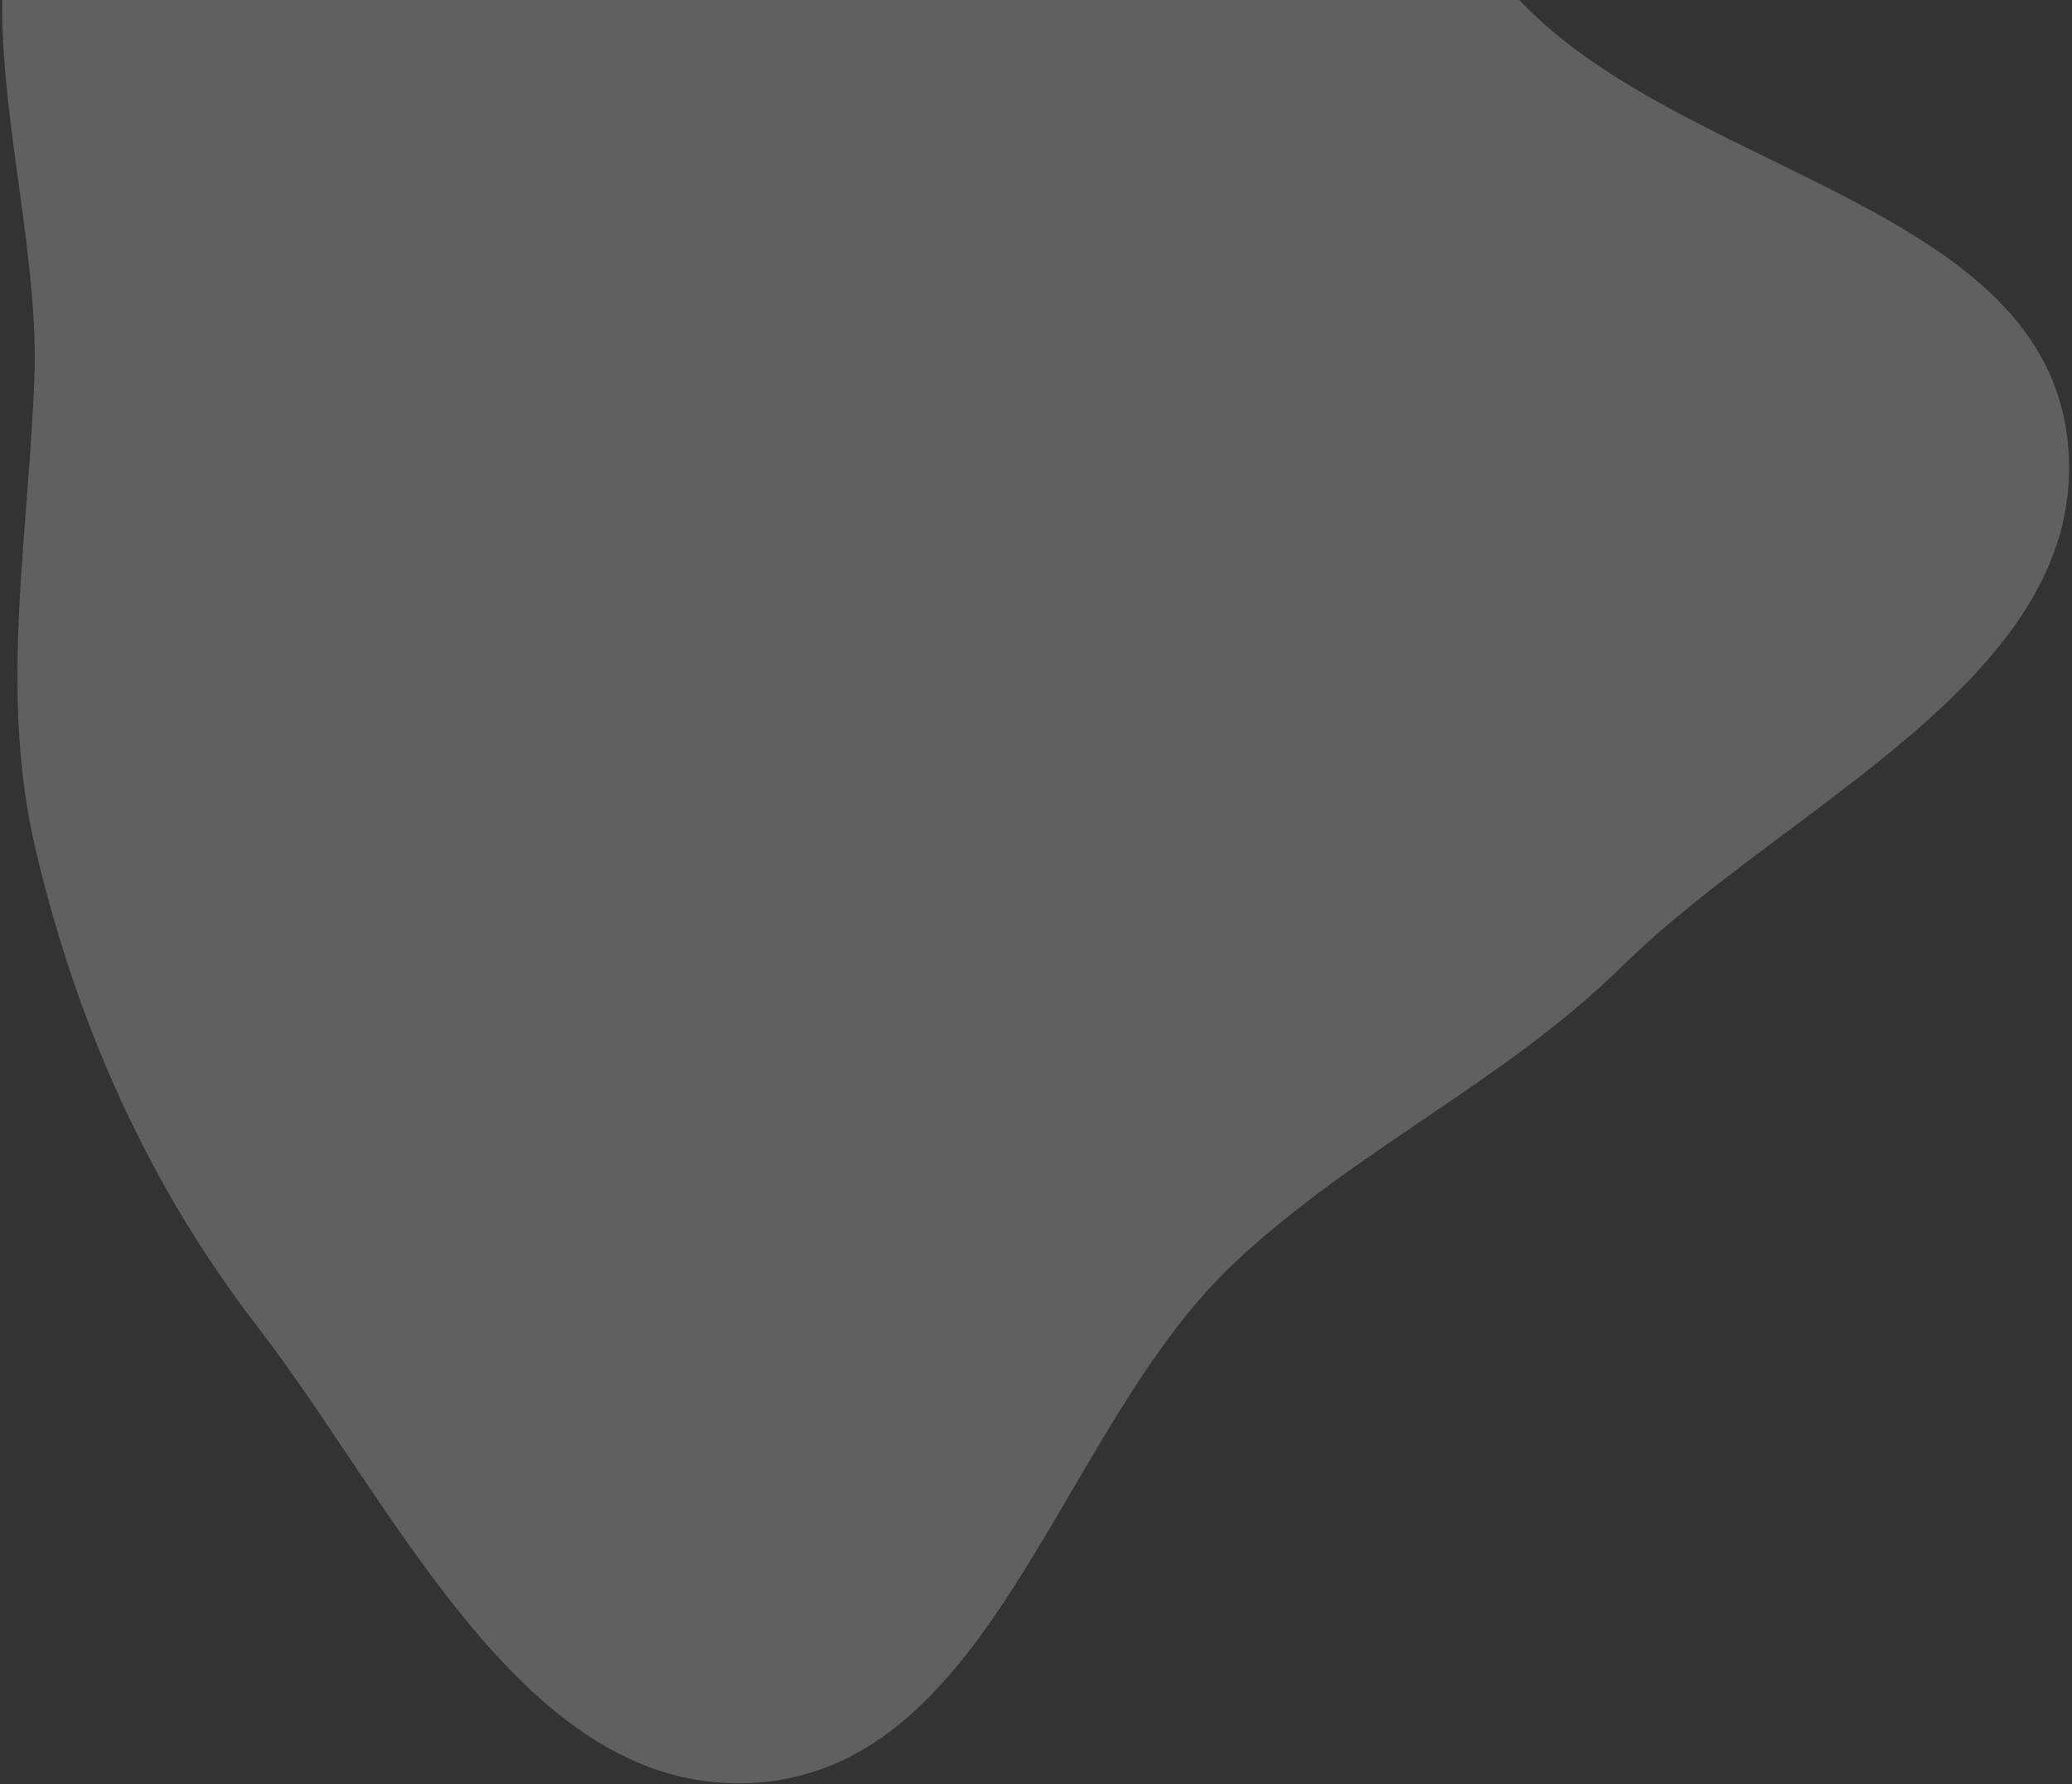 <svg width="692" height="596" viewBox="0 0 692 596" fill="none" xmlns="http://www.w3.org/2000/svg">
<rect x="0" y="0" width="692" height="596" fill="#333333" stroke="none"/>
<path fill-rule="evenodd" clip-rule="evenodd" d="M394.916 -141.668C455.773 -124.446 465.77 -40.687 510.946 3.579C566.982 58.486 683.036 70.007 690.635 148.095C698.189 225.711 597.589 267.89 541.991 322.572C502.309 361.599 452.624 383.869 412.108 422.029C353.663 477.076 332.285 590.372 252.167 595.544C175.581 600.487 132.758 503.878 85.917 443.085C49.415 395.711 25.538 341.885 11.86 283.664C-0.388 231.534 9.487 179.781 11.483 126.268C13.936 60.537 -21.764 -20.269 24.928 -66.599C71.784 -113.092 153.839 -66.047 218.527 -79.172C280.922 -91.832 333.656 -159.004 394.916 -141.668Z" fill="white" fill-opacity="0.22"/>
</svg>
